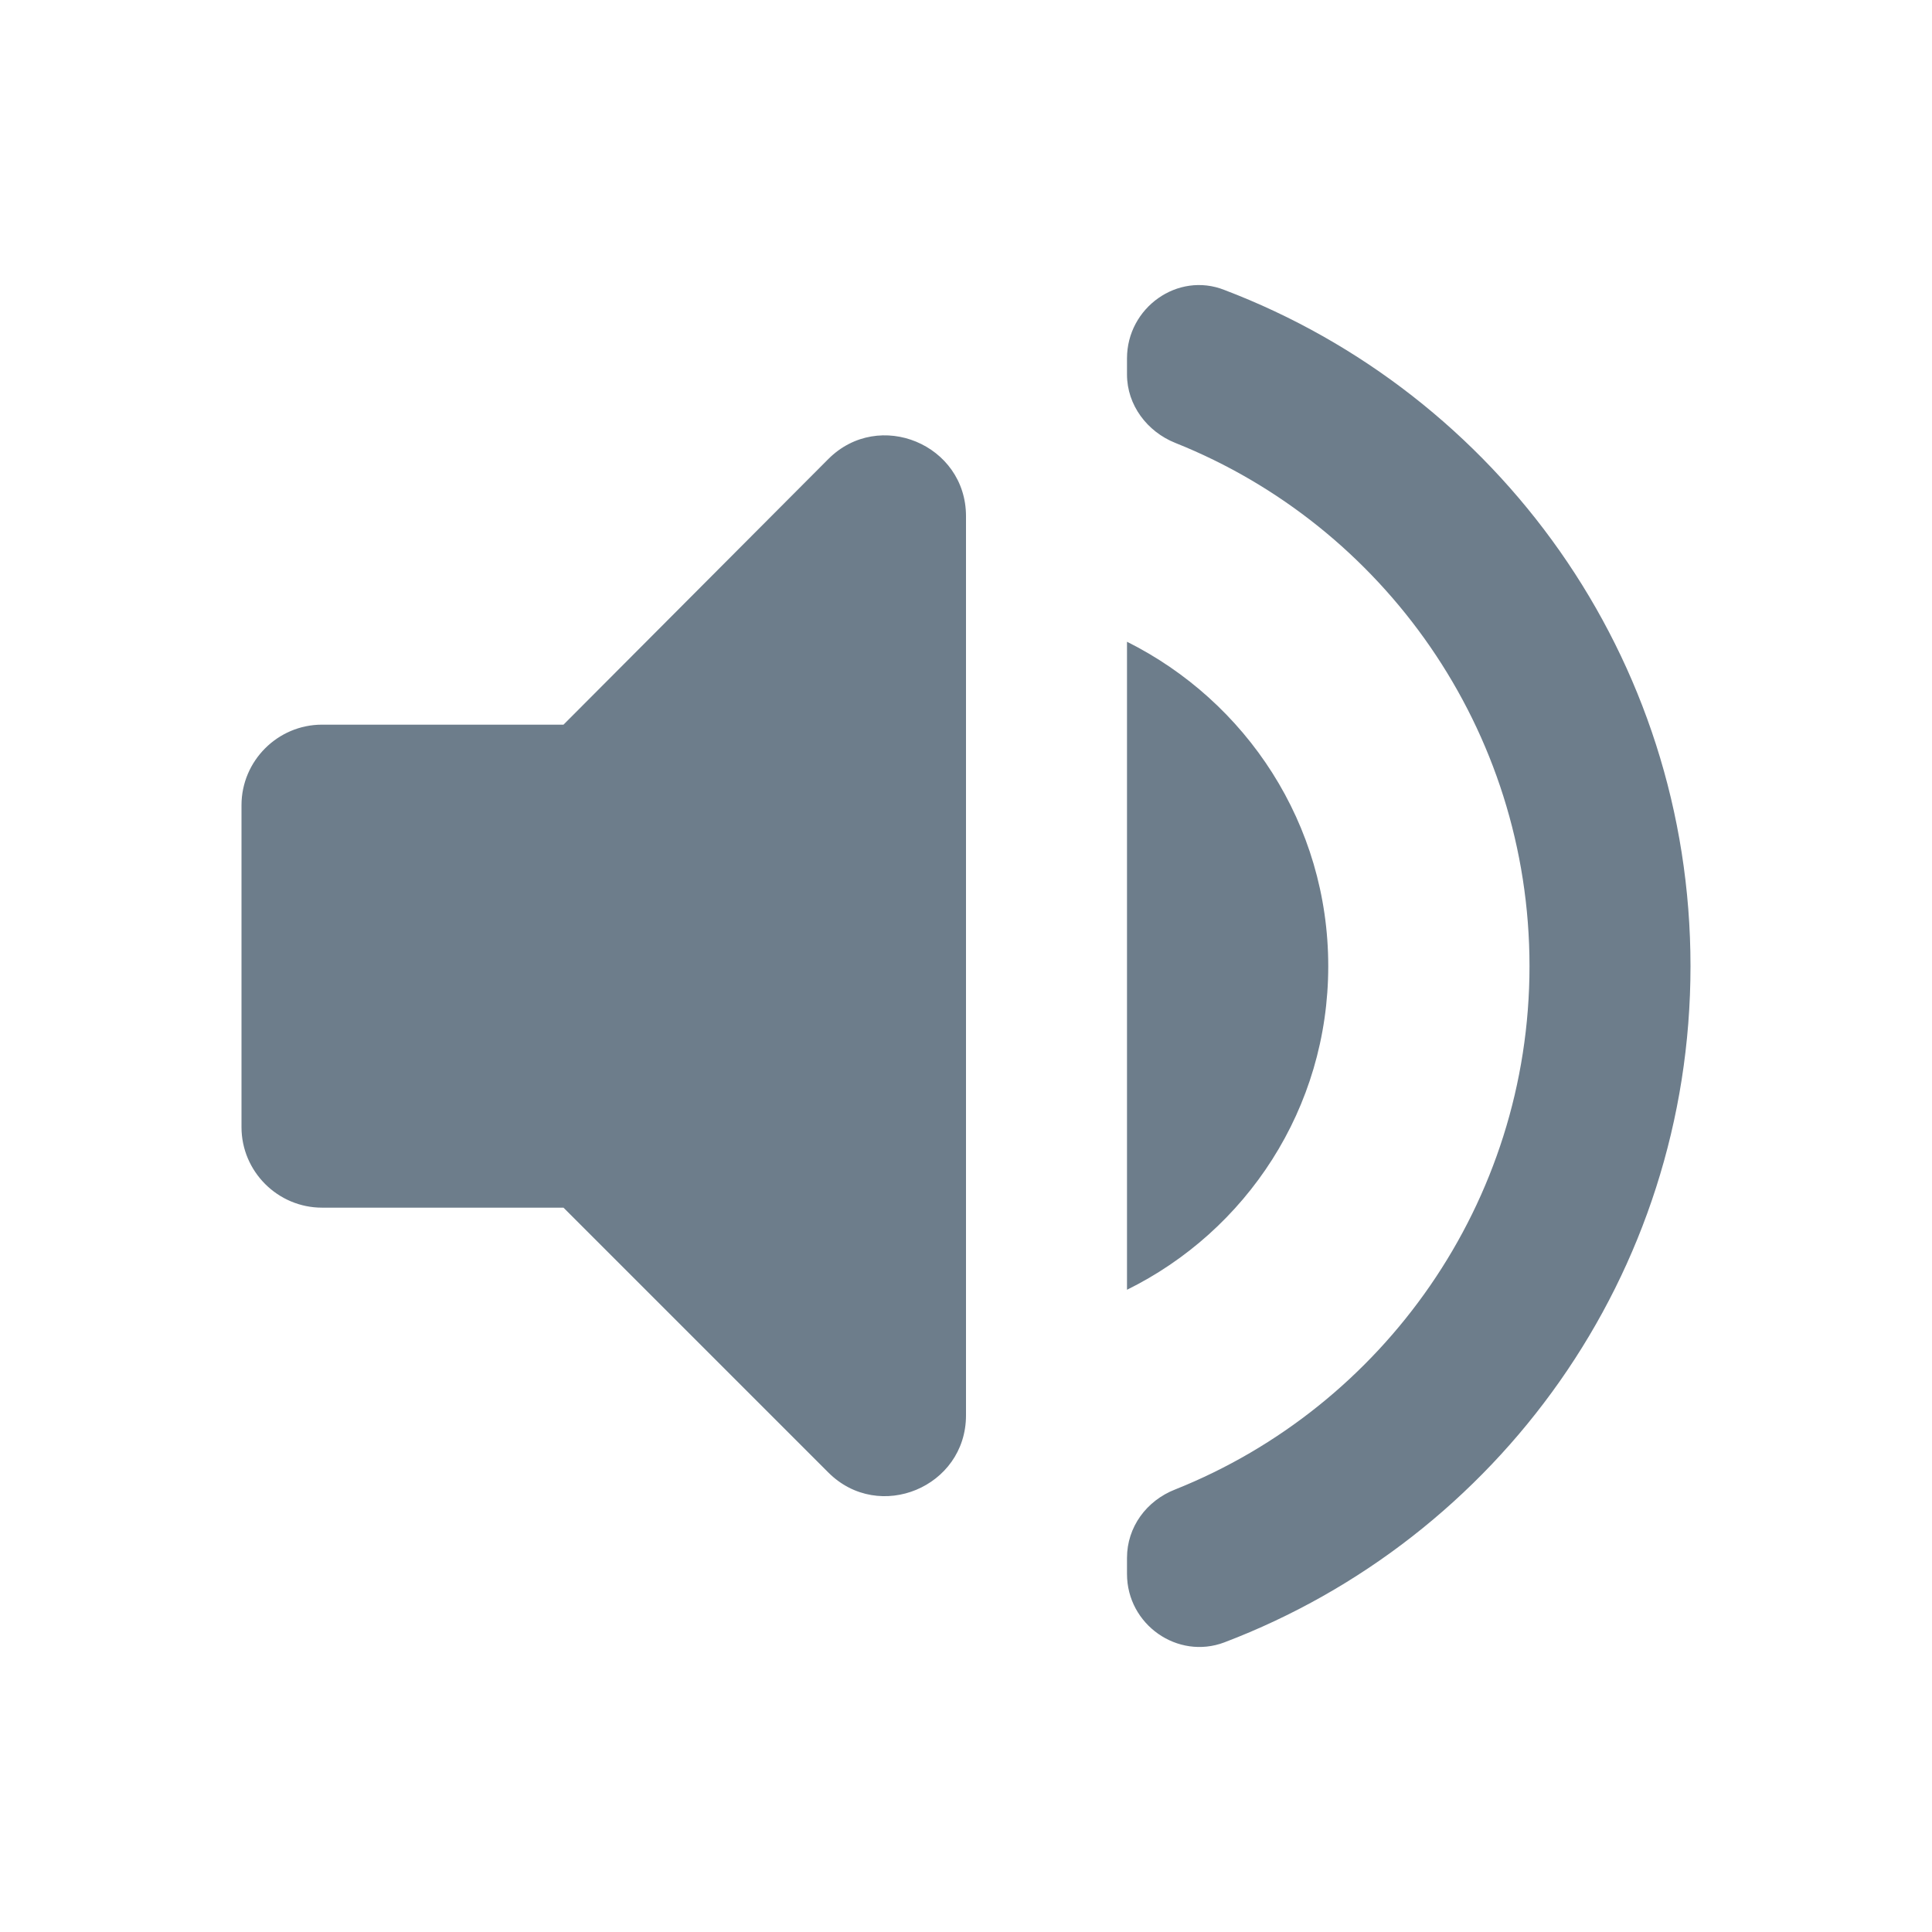 <svg width="24" height="24" viewBox="0 0 24 24" fill="none" xmlns="http://www.w3.org/2000/svg">
<g id="icon/av/volume_up_24px">
<path id="icon/av/volume_up_24px_2" fill-rule="evenodd" clip-rule="evenodd" d="M14 4.652V4.452C14 3.822 14.63 3.372 15.21 3.602C18.6 4.892 21 8.162 21 12.002C21 15.842 18.6 19.112 15.21 20.402C14.63 20.622 14 20.182 14 19.552V19.352C14 18.972 14.24 18.642 14.6 18.502C17.18 17.472 19 14.942 19 12.002C19 9.062 17.18 6.532 14.6 5.502C14.25 5.362 14 5.032 14 4.652ZM3 10.002V14.002C3 14.552 3.45 15.002 4 15.002H7L10.29 18.292C10.92 18.922 12 18.472 12 17.582V6.412C12 5.522 10.92 5.072 10.29 5.702L7 9.002H4C3.45 9.002 3 9.452 3 10.002ZM16.5 12.002C16.5 10.232 15.48 8.712 14 7.972V16.022C15.48 15.292 16.5 13.772 16.5 12.002Z" fill="#6D7D8B"/>
</g>
</svg>
